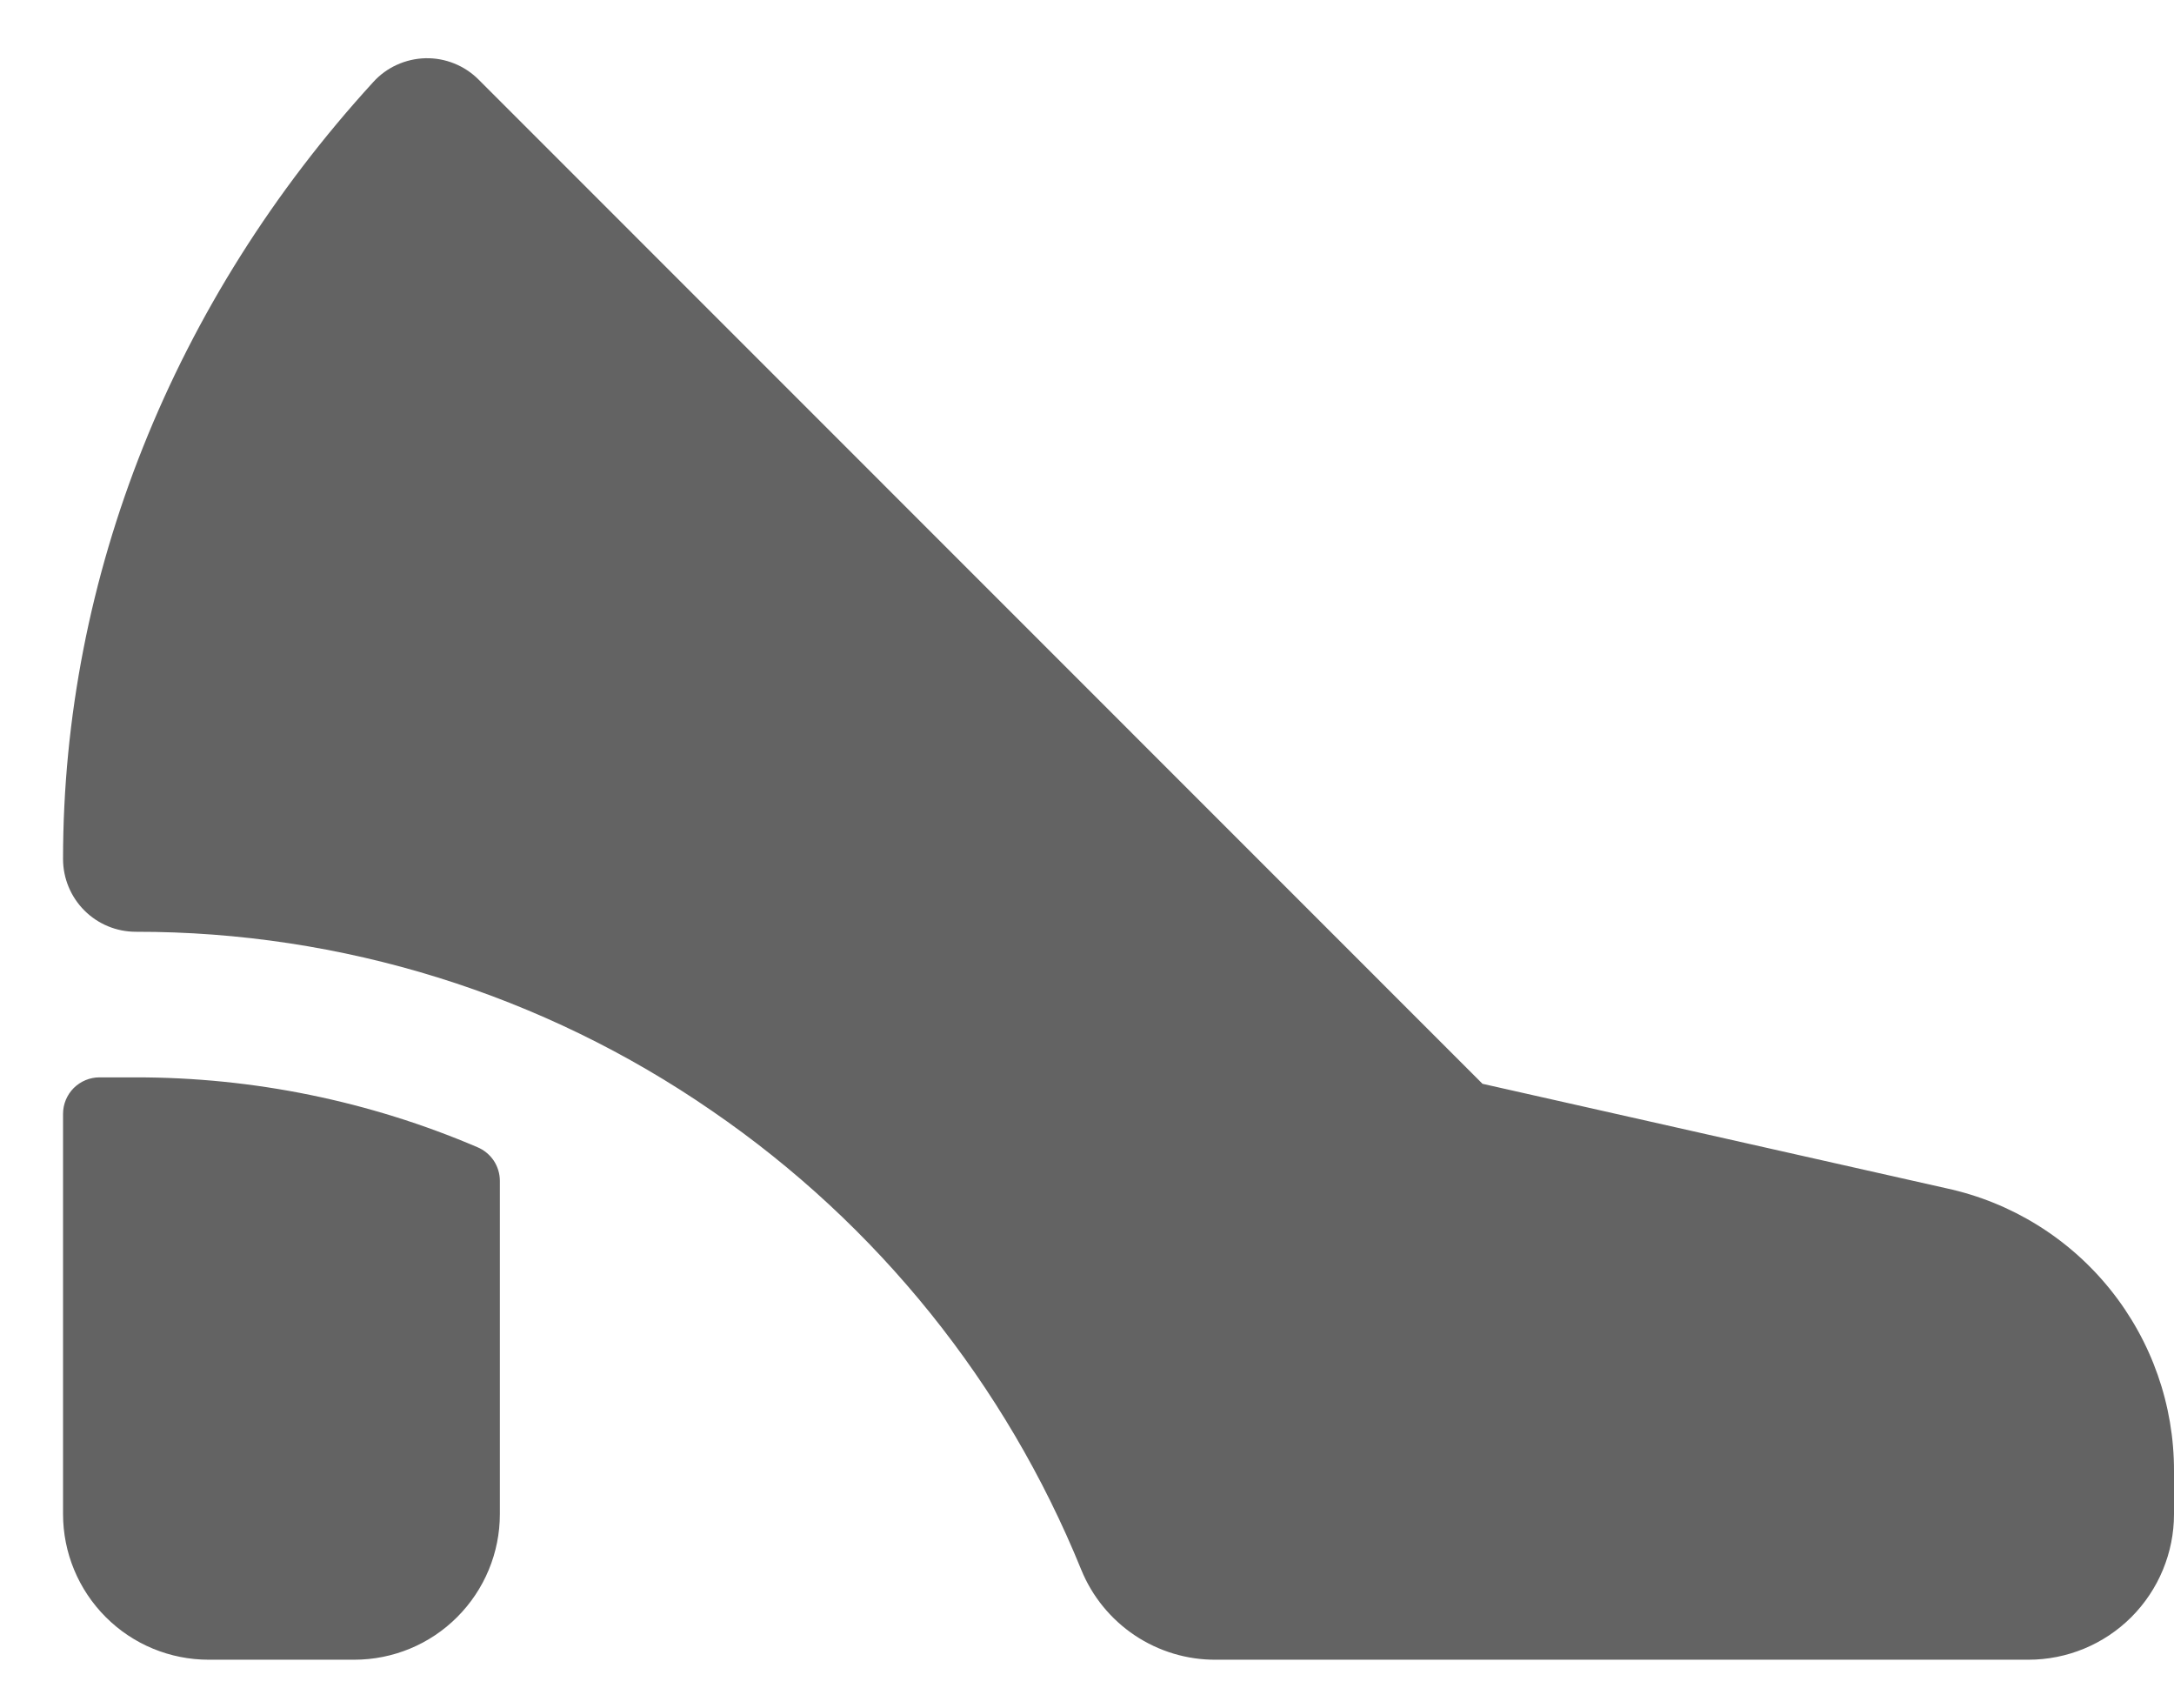 <svg width="28" height="22" viewBox="0 0 28 22" fill="none" xmlns="http://www.w3.org/2000/svg">
<path d="M1.75 13.875C3.262 13.874 4.758 14.18 6.148 14.774C6.234 14.81 6.307 14.87 6.359 14.947C6.41 15.024 6.438 15.115 6.438 15.208V19.5C6.438 19.997 6.24 20.474 5.888 20.826C5.537 21.178 5.06 21.375 4.562 21.375H2.688C2.19 21.375 1.713 21.178 1.362 20.826C1.01 20.474 0.812 19.997 0.812 19.5V14.344C0.812 14.22 0.862 14.1 0.95 14.012C1.038 13.925 1.157 13.875 1.281 13.875H1.75ZM25.07 15.304L19.094 13.958L6.163 1.024C6.074 0.935 5.967 0.864 5.849 0.817C5.732 0.77 5.606 0.747 5.479 0.75C5.353 0.753 5.228 0.782 5.113 0.834C4.998 0.886 4.894 0.961 4.809 1.055C2.232 3.872 0.812 7.43 0.812 11.063C0.812 11.311 0.911 11.55 1.087 11.726C1.263 11.902 1.501 12 1.75 12C4.401 11.997 6.991 12.802 9.173 14.309C11.301 15.769 12.953 17.823 13.925 20.214C14.065 20.559 14.306 20.854 14.615 21.061C14.925 21.268 15.29 21.378 15.662 21.375H26.125C26.622 21.375 27.099 21.178 27.451 20.826C27.802 20.474 28 19.997 28 19.5V18.946C28.002 18.095 27.712 17.27 27.179 16.607C26.646 15.944 25.902 15.484 25.07 15.304Z" fill="#636363"/>
</svg>
